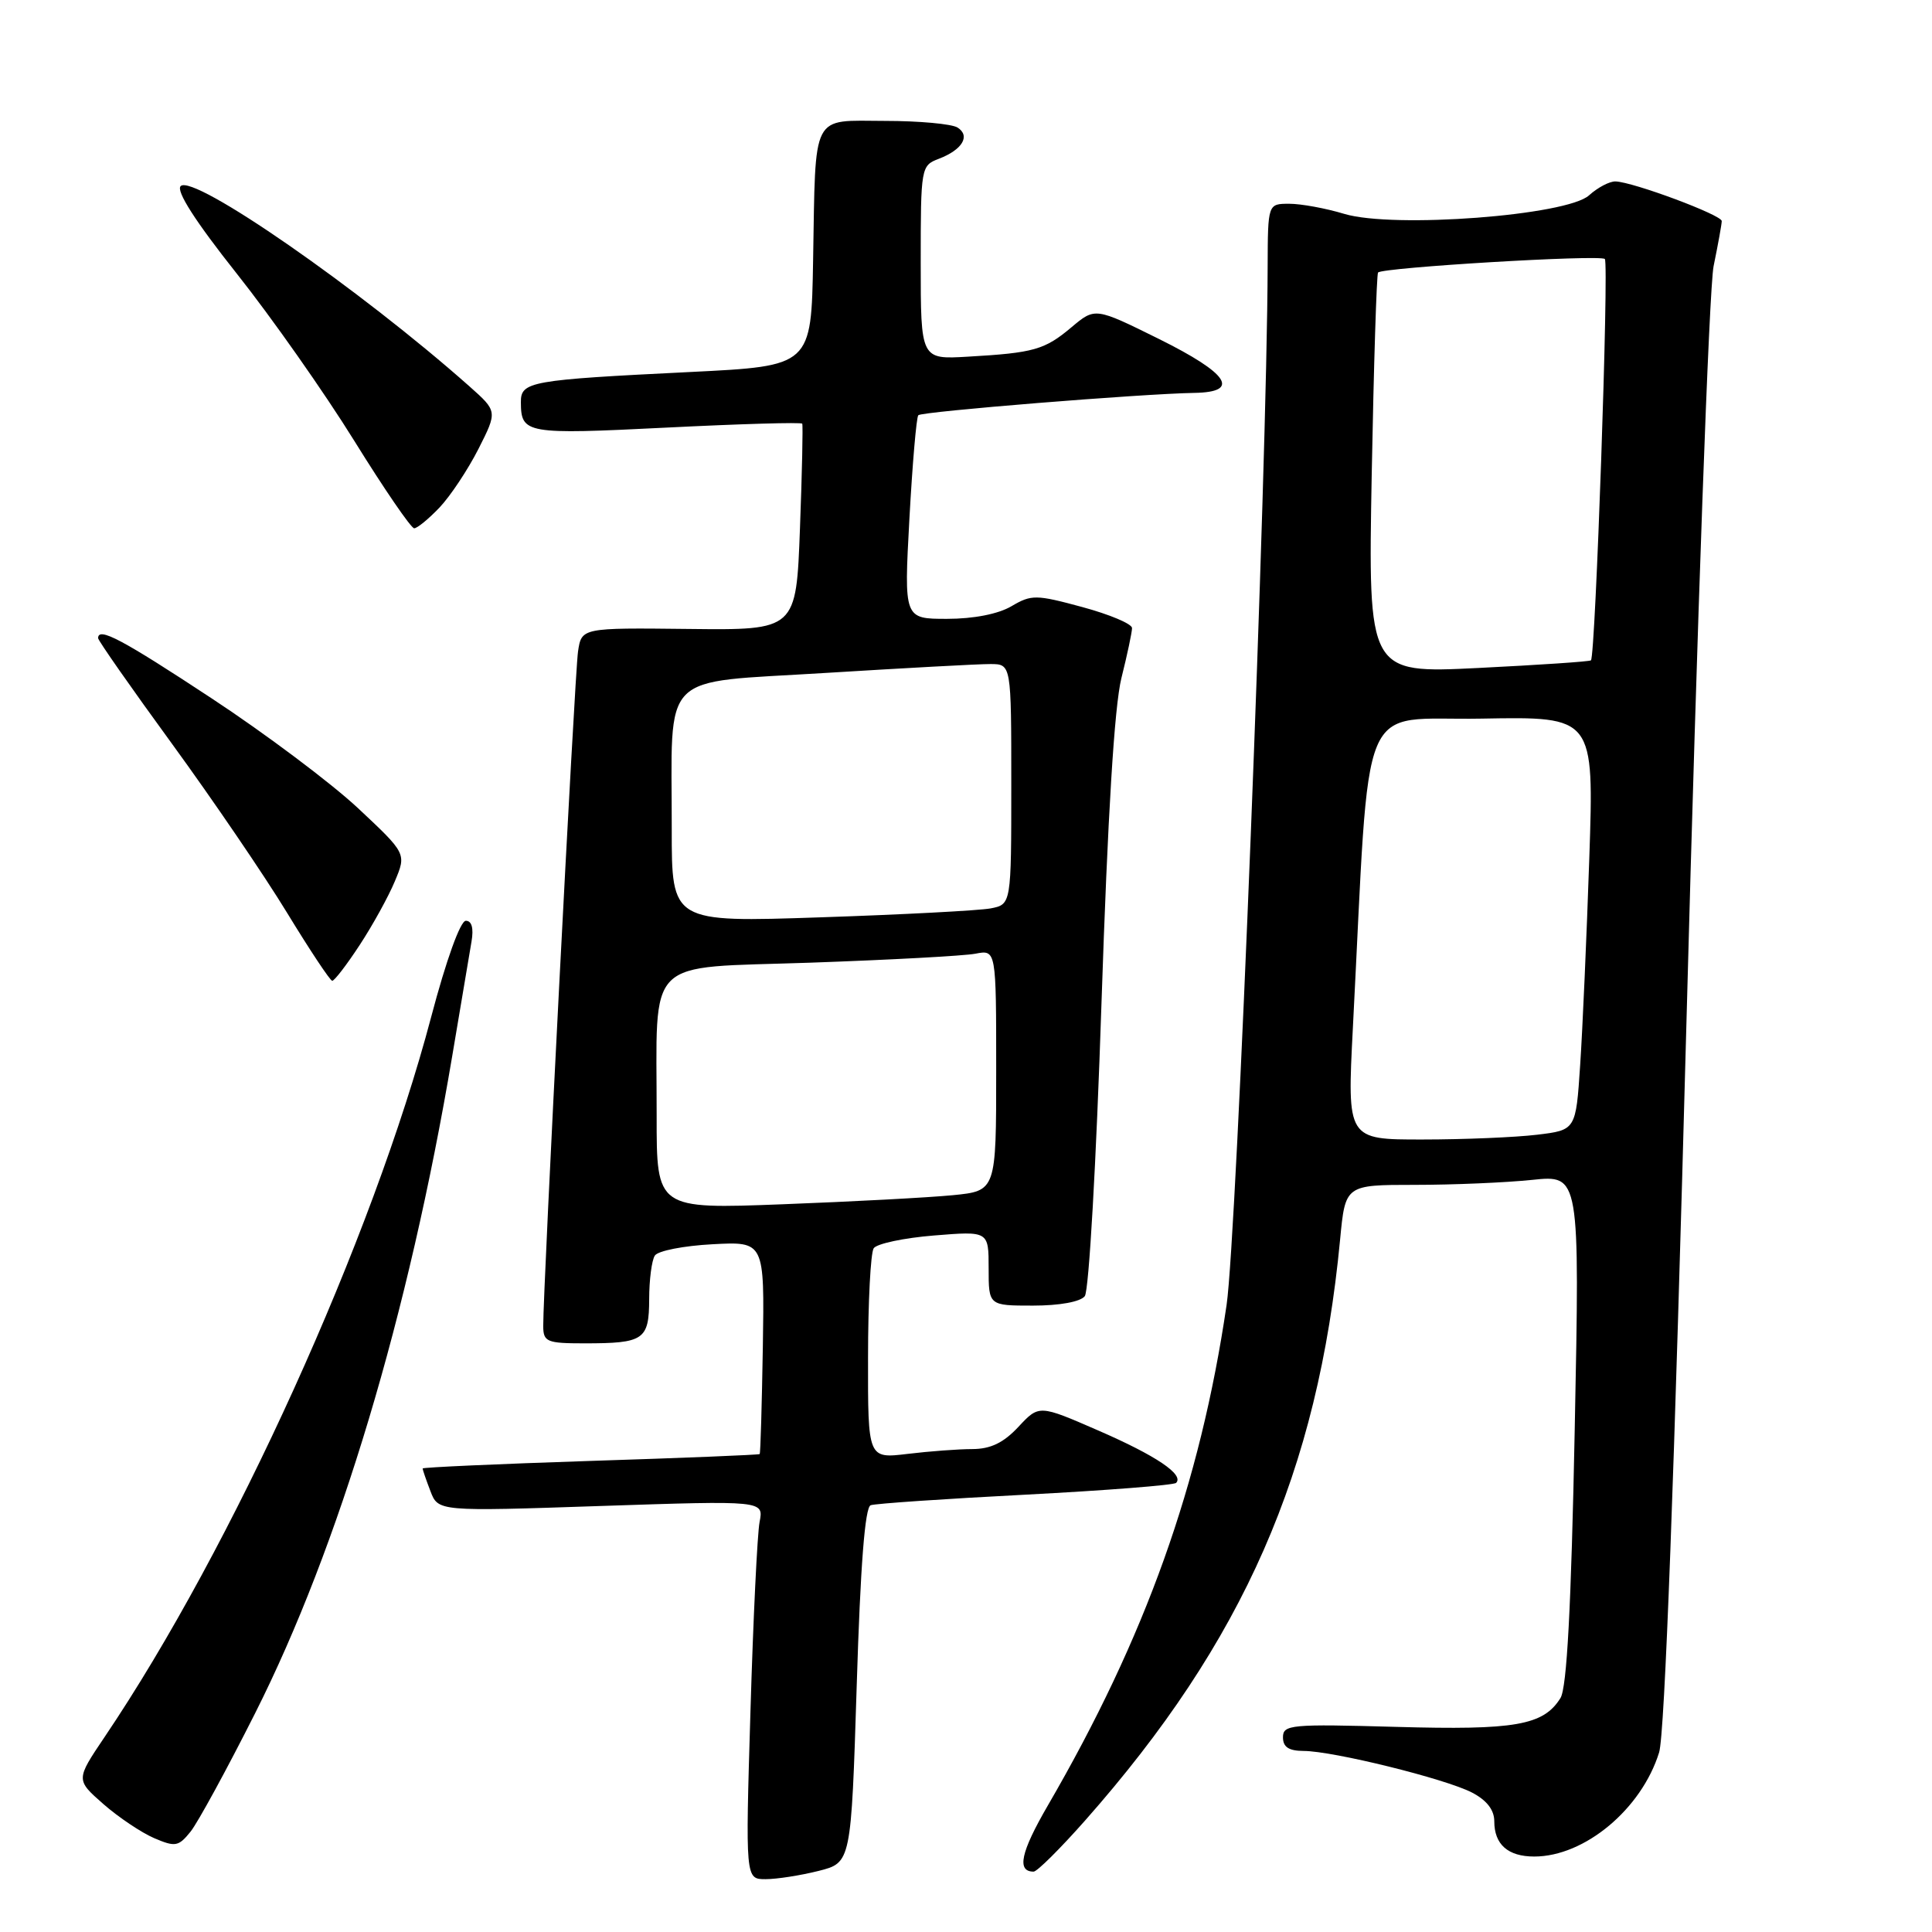 <?xml version="1.0" encoding="UTF-8" standalone="no"?>
<!DOCTYPE svg PUBLIC "-//W3C//DTD SVG 1.1//EN" "http://www.w3.org/Graphics/SVG/1.1/DTD/svg11.dtd" >
<svg xmlns="http://www.w3.org/2000/svg" xmlns:xlink="http://www.w3.org/1999/xlink" version="1.1" viewBox="0 0 256 256">
 <g >
 <path fill="currentColor"
d=" M 108.45 247.91 C 112.78 246.82 112.78 246.82 113.52 223.33 C 114.01 207.43 114.61 199.71 115.37 199.45 C 115.99 199.23 125.23 198.60 135.90 198.05 C 146.57 197.49 155.54 196.79 155.84 196.49 C 156.93 195.40 153.19 192.88 145.53 189.55 C 137.68 186.13 137.68 186.13 134.94 189.07 C 132.97 191.18 131.26 192.00 128.85 192.01 C 127.01 192.01 123.14 192.30 120.25 192.65 C 115.00 193.28 115.00 193.28 115.02 179.89 C 115.02 172.53 115.36 166.01 115.77 165.40 C 116.17 164.80 119.76 164.03 123.75 163.71 C 131.00 163.12 131.00 163.12 131.00 168.06 C 131.00 173.00 131.00 173.00 136.88 173.00 C 140.39 173.00 143.15 172.50 143.74 171.75 C 144.29 171.05 145.26 153.97 145.95 133.00 C 146.78 108.01 147.66 93.62 148.59 89.86 C 149.37 86.75 150.00 83.76 150.00 83.22 C 150.00 82.67 147.04 81.42 143.42 80.44 C 137.26 78.77 136.67 78.77 134.02 80.33 C 132.27 81.36 129.02 82.00 125.48 82.00 C 119.78 82.00 119.78 82.00 120.50 68.75 C 120.90 61.46 121.43 55.28 121.68 55.02 C 122.14 54.53 151.25 52.18 158.25 52.06 C 164.43 51.96 162.81 49.50 153.56 44.91 C 145.11 40.73 145.11 40.73 141.98 43.36 C 138.43 46.35 137.00 46.76 128.25 47.26 C 122.00 47.63 122.00 47.63 122.00 34.79 C 122.00 22.15 122.04 21.94 124.40 21.04 C 127.51 19.85 128.62 18.01 126.88 16.90 C 126.12 16.42 121.80 16.02 117.27 16.02 C 107.40 16.00 108.09 14.66 107.74 34.50 C 107.50 48.50 107.50 48.50 91.50 49.29 C 70.20 50.34 69.00 50.55 69.02 53.30 C 69.04 57.48 69.66 57.59 88.30 56.66 C 98.09 56.17 106.19 55.93 106.30 56.14 C 106.41 56.34 106.28 62.58 106.00 70.00 C 105.50 83.50 105.50 83.50 91.28 83.34 C 77.06 83.18 77.06 83.18 76.59 86.34 C 76.15 89.31 71.95 170.89 71.98 175.75 C 72.00 177.80 72.47 178.00 77.42 178.00 C 85.33 178.00 86.00 177.55 86.02 172.14 C 86.02 169.59 86.36 166.99 86.77 166.37 C 87.17 165.74 90.60 165.07 94.40 164.87 C 101.30 164.50 101.30 164.50 101.08 178.49 C 100.95 186.18 100.77 192.57 100.66 192.67 C 100.56 192.78 90.46 193.19 78.23 193.58 C 66.01 193.98 56.00 194.43 56.00 194.58 C 56.00 194.74 56.46 196.09 57.03 197.57 C 58.06 200.28 58.06 200.28 79.63 199.55 C 101.20 198.83 101.20 198.83 100.65 201.66 C 100.35 203.22 99.80 214.51 99.44 226.75 C 98.77 249.00 98.77 249.00 101.44 249.00 C 102.91 249.00 106.06 248.51 108.45 247.91 Z  M 143.76 241.25 C 164.78 217.48 174.64 195.02 177.57 164.25 C 178.26 157.00 178.26 157.00 187.48 157.00 C 192.56 157.00 199.55 156.70 203.02 156.34 C 209.33 155.68 209.33 155.68 208.66 189.36 C 208.19 213.02 207.62 223.63 206.77 225.00 C 204.51 228.62 200.79 229.27 184.99 228.82 C 171.06 228.43 170.00 228.52 170.00 230.20 C 170.00 231.50 170.77 232.00 172.75 232.01 C 176.64 232.02 191.51 235.69 195.04 237.52 C 197.00 238.54 198.00 239.82 198.00 241.33 C 198.00 244.40 199.81 246.00 203.30 246.00 C 209.97 246.00 217.51 239.71 219.84 232.21 C 220.59 229.80 221.86 195.61 223.49 134.50 C 224.87 82.50 226.47 38.16 227.06 35.27 C 227.65 32.39 228.14 29.70 228.14 29.29 C 228.15 28.49 216.40 24.11 214.06 24.04 C 213.27 24.02 211.70 24.85 210.56 25.88 C 207.63 28.56 184.65 30.30 178.12 28.34 C 175.68 27.60 172.40 27.00 170.84 27.00 C 168.00 27.00 168.00 27.00 167.97 35.25 C 167.89 62.29 163.88 163.76 162.53 172.91 C 159.04 196.66 151.79 216.95 138.83 239.26 C 135.25 245.43 134.69 248.00 136.96 248.00 C 137.42 248.00 140.48 244.96 143.76 241.25 Z  M 33.81 227.00 C 44.93 204.93 54.14 174.21 59.91 140.00 C 61.07 133.12 62.22 126.26 62.48 124.75 C 62.78 122.99 62.51 122.00 61.72 122.01 C 61.00 122.01 59.12 127.22 57.13 134.76 C 49.38 164.09 30.80 205.06 13.86 230.16 C 10.04 235.83 10.04 235.83 13.69 239.04 C 15.70 240.80 18.73 242.83 20.42 243.56 C 23.23 244.76 23.65 244.69 25.26 242.69 C 26.22 241.48 30.07 234.43 33.81 227.00 Z  M 47.66 125.22 C 49.38 122.60 51.48 118.79 52.32 116.77 C 53.86 113.10 53.86 113.10 47.41 107.06 C 43.86 103.75 35.14 97.20 28.02 92.52 C 16.15 84.70 13.00 83.03 13.00 84.56 C 13.00 84.87 17.41 91.18 22.80 98.57 C 28.19 105.97 35.05 116.04 38.05 120.97 C 41.05 125.89 43.73 129.93 44.02 129.96 C 44.30 129.98 45.94 127.85 47.66 125.22 Z  M 58.24 67.25 C 59.67 65.74 61.99 62.25 63.39 59.50 C 65.92 54.50 65.92 54.50 62.21 51.20 C 47.72 38.34 25.60 23.00 23.94 24.66 C 23.30 25.30 25.88 29.33 31.36 36.24 C 35.99 42.07 43.00 52.05 46.95 58.42 C 50.90 64.79 54.47 70.00 54.88 70.00 C 55.29 70.00 56.80 68.76 58.24 67.25 Z  M 87.01 147.86 C 87.03 126.45 85.15 128.33 107.36 127.56 C 117.89 127.19 127.74 126.66 129.25 126.37 C 132.00 125.84 132.00 125.84 132.00 141.82 C 132.00 157.80 132.00 157.80 126.25 158.37 C 123.09 158.68 112.96 159.22 103.75 159.57 C 87.00 160.21 87.00 160.21 87.01 147.86 Z  M 89.01 109.86 C 89.03 88.61 87.11 90.56 109.35 89.17 C 119.88 88.52 129.74 87.98 131.25 87.99 C 134.00 88.00 134.00 88.00 134.00 103.92 C 134.00 119.84 134.00 119.84 131.25 120.37 C 129.74 120.65 119.61 121.19 108.75 121.55 C 89.00 122.22 89.00 122.22 89.01 109.86 Z  M 179.26 136.25 C 181.61 91.01 179.73 95.53 196.36 95.22 C 211.22 94.95 211.22 94.95 210.59 113.72 C 210.24 124.05 209.70 136.38 209.38 141.12 C 208.81 149.74 208.81 149.74 203.65 150.36 C 200.82 150.70 194.00 150.99 188.50 150.99 C 178.50 151.00 178.50 151.00 179.26 136.25 Z  M 181.76 62.86 C 182.03 48.36 182.41 36.32 182.60 36.11 C 183.20 35.44 212.05 33.71 212.65 34.32 C 213.21 34.88 211.41 86.95 210.81 87.50 C 210.64 87.66 203.93 88.11 195.89 88.51 C 181.28 89.23 181.28 89.23 181.76 62.86 Z "/>
</g>
</svg>